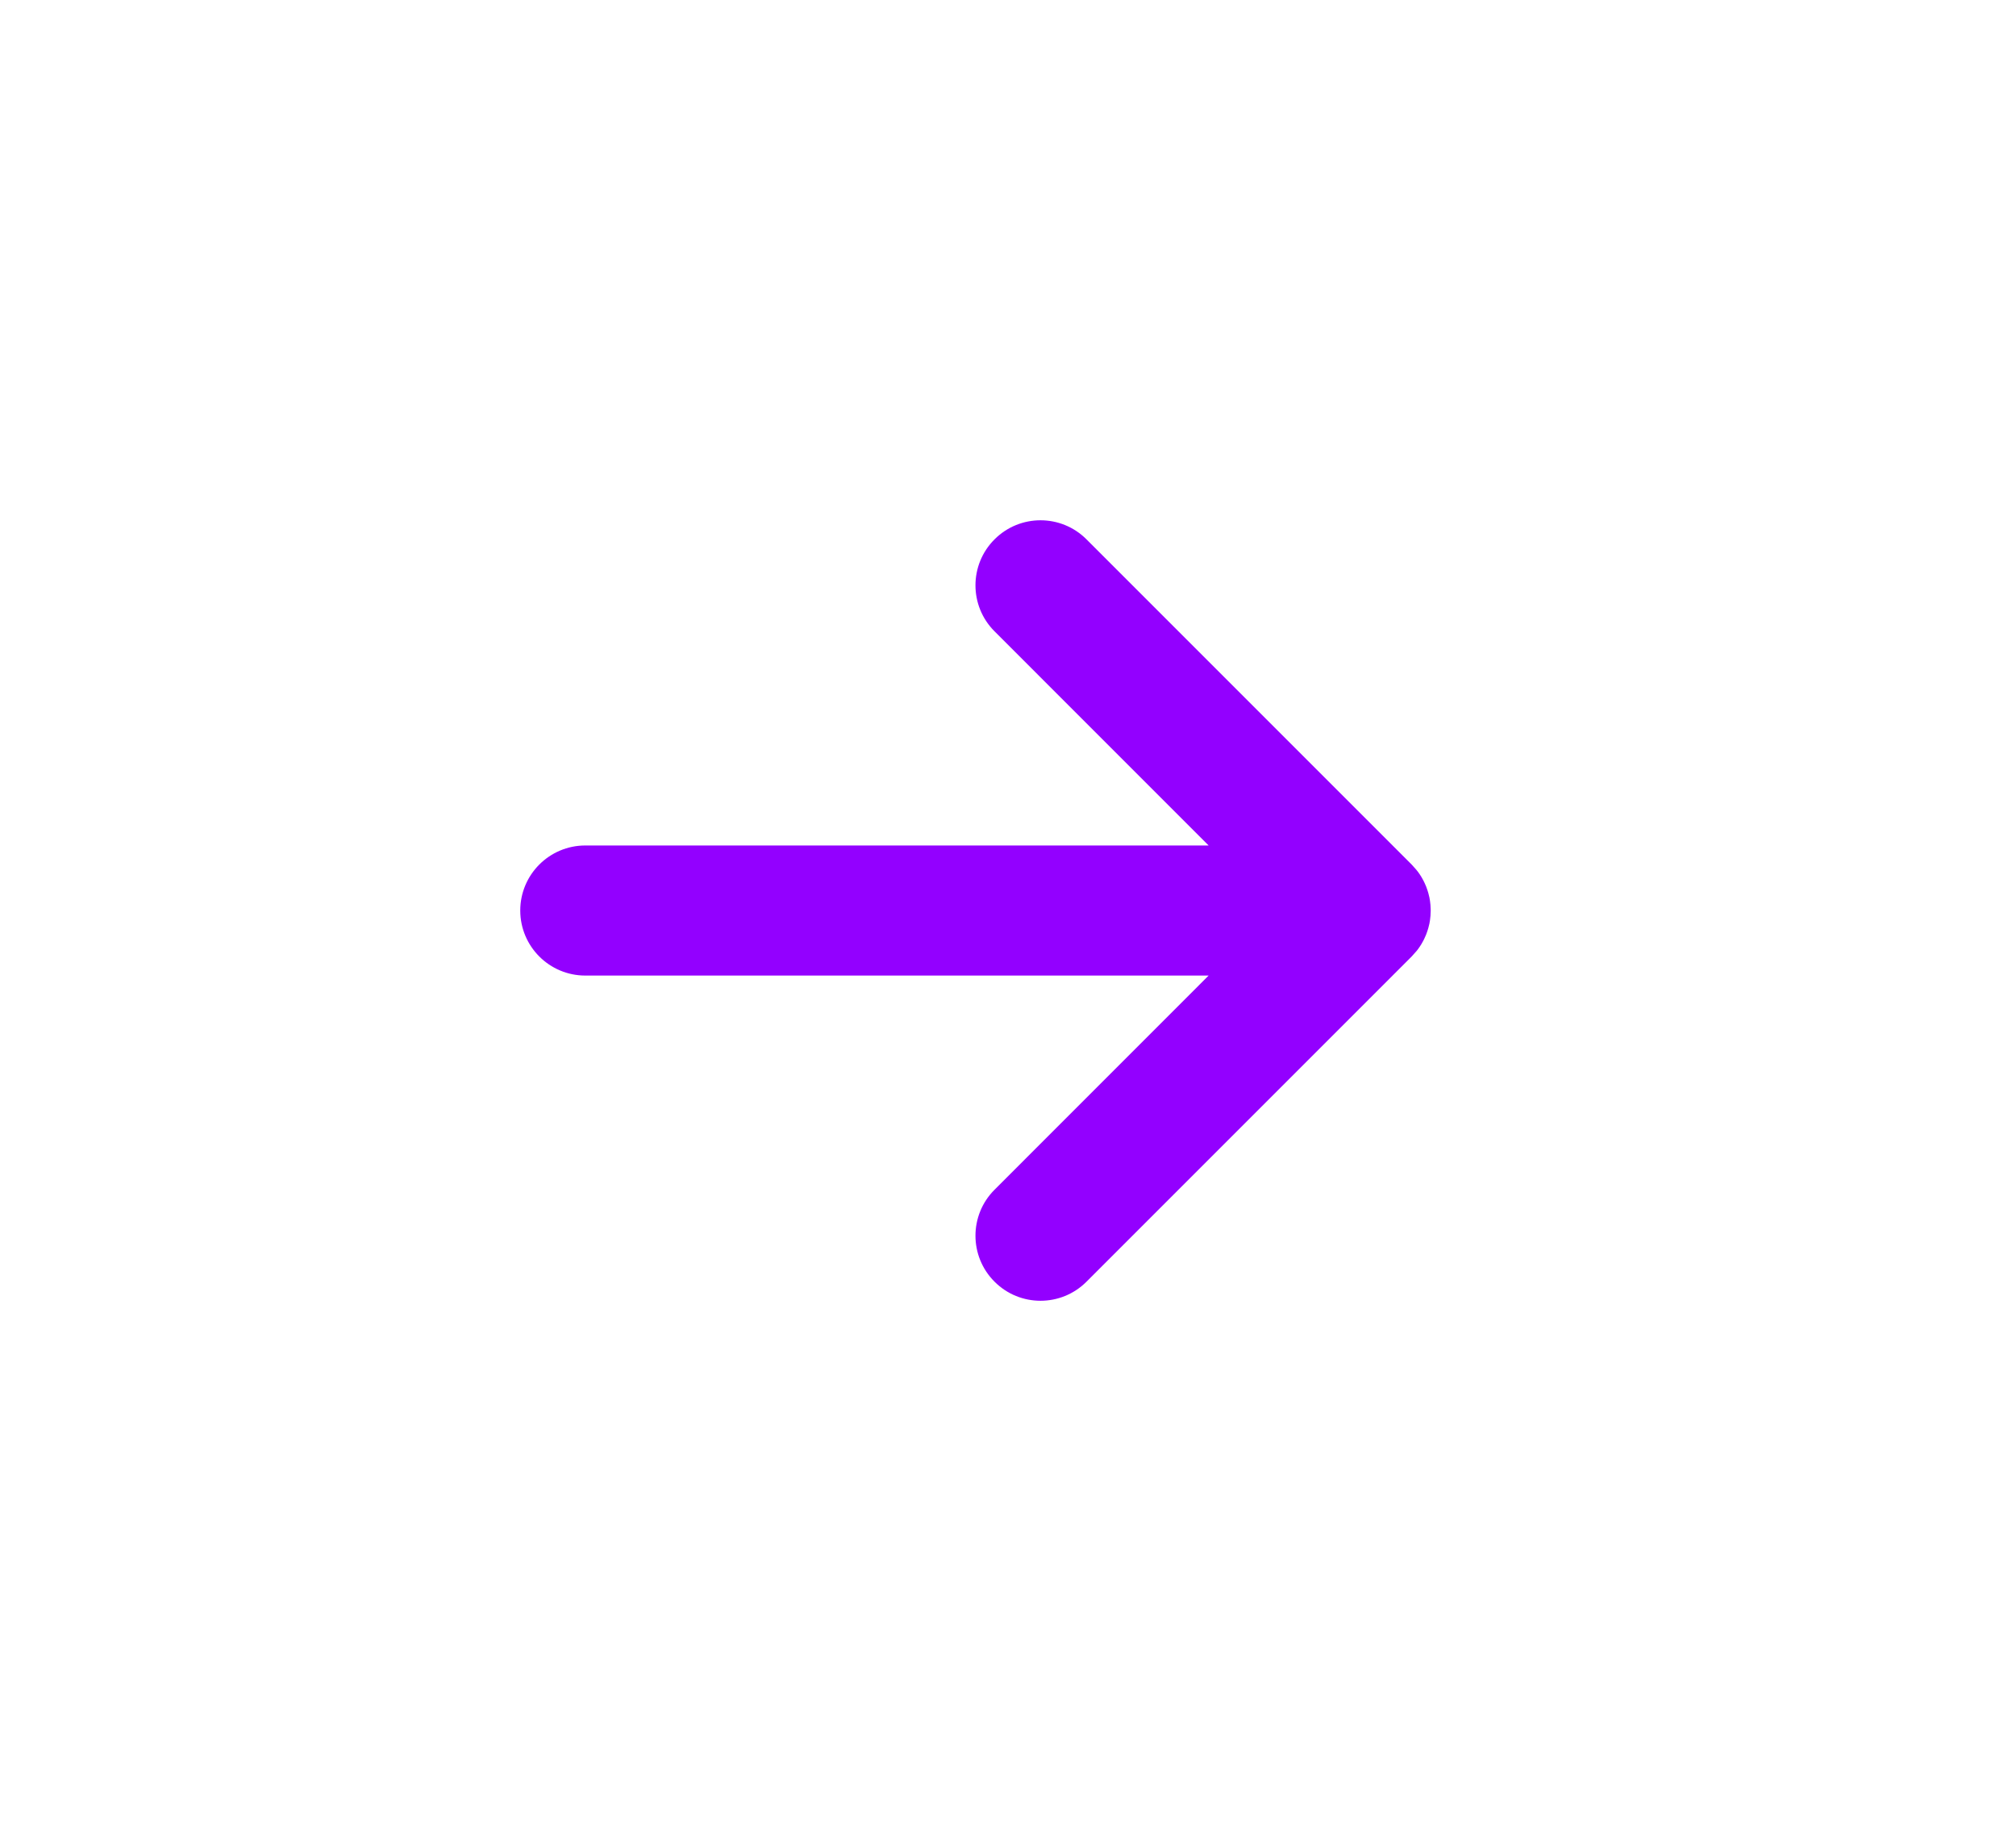 <?xml version="1.0" encoding="UTF-8"?>
<svg width="31px" height="28px" viewBox="0 0 31 28" version="1.1" xmlns="http://www.w3.org/2000/svg" xmlns:xlink="http://www.w3.org/1999/xlink">
    <title>Icon/Arrow/Right/Medium</title>
    <defs>
        <filter x="-7.5%" y="-36.5%" width="115.1%" height="172.9%" filterUnits="objectBoundingBox" id="filter-1">
            <feOffset dx="0" dy="0" in="SourceAlpha" result="shadowOffsetOuter1"></feOffset>
            <feGaussianBlur stdDeviation="4.5" in="shadowOffsetOuter1" result="shadowBlurOuter1"></feGaussianBlur>
            <feColorMatrix values="0 0 0 0 0   0 0 0 0 0   0 0 0 0 0  0 0 0 0.103 0" type="matrix" in="shadowBlurOuter1" result="shadowMatrixOuter1"></feColorMatrix>
            <feMerge>
                <feMergeNode in="shadowMatrixOuter1"></feMergeNode>
                <feMergeNode in="SourceGraphic"></feMergeNode>
            </feMerge>
        </filter>
    </defs>
    <g id="Concepts-[sketching]" stroke="none" stroke-width="1" fill="none" fill-rule="evenodd">
        <g id="#1-Landing-Page----Scroll-—-PHILIP-Copy-2" transform="translate(-793, -5006)" fill="#9300FF">
            <g id="Call-To-Action-Copy" transform="translate(0, 4856)">
                <g id="Button/Negative/Small-Copy-3" filter="url(#filter-1)" transform="translate(605, 140)">
                    <g id="Icon/Arrow/Right/Medium" transform="translate(196, 18)">
                        <path d="M8.707,0.293 L13.707,5.293 C13.736,5.321 13.762,5.352 13.787,5.383 L13.707,5.293 C13.743,5.328 13.775,5.366 13.804,5.405 C13.822,5.429 13.838,5.454 13.854,5.479 C13.861,5.491 13.869,5.504 13.875,5.516 C13.886,5.536 13.897,5.556 13.906,5.577 C13.914,5.594 13.922,5.611 13.929,5.629 C13.937,5.648 13.944,5.668 13.95,5.688 C13.955,5.703 13.96,5.719 13.964,5.734 C13.97,5.756 13.975,5.777 13.98,5.799 C13.983,5.817 13.986,5.834 13.989,5.852 C13.992,5.871 13.994,5.892 13.996,5.913 C13.998,5.932 13.999,5.95 13.999,5.968 C14,5.978 14,5.989 14,6 L13.999,6.033 C13.999,6.051 13.998,6.068 13.996,6.085 L14,6 C14,6.051 13.996,6.1 13.989,6.149 C13.986,6.166 13.983,6.183 13.98,6.201 C13.975,6.223 13.97,6.244 13.964,6.266 C13.96,6.281 13.955,6.297 13.95,6.312 C13.944,6.332 13.937,6.352 13.929,6.371 C13.922,6.389 13.914,6.406 13.906,6.423 C13.897,6.444 13.886,6.464 13.875,6.484 C13.869,6.496 13.861,6.509 13.854,6.521 C13.838,6.546 13.822,6.571 13.804,6.595 C13.798,6.603 13.793,6.61 13.787,6.617 C13.785,6.62 13.783,6.623 13.78,6.625 L13.707,6.707 L13.707,6.707 L8.707,11.707 C8.317,12.098 7.683,12.098 7.293,11.707 C6.902,11.317 6.902,10.683 7.293,10.293 L10.585,7 L1,7 C0.448,7 0,6.552 0,6 C0,5.448 0.448,5 1,5 L10.585,5 L7.293,1.707 C6.902,1.317 6.902,0.683 7.293,0.293 C7.683,-0.098 8.317,-0.098 8.707,0.293 Z" id="🎨-Icon-style"></path>
                    </g>
                </g>
            </g>
        </g>
    </g>
</svg>